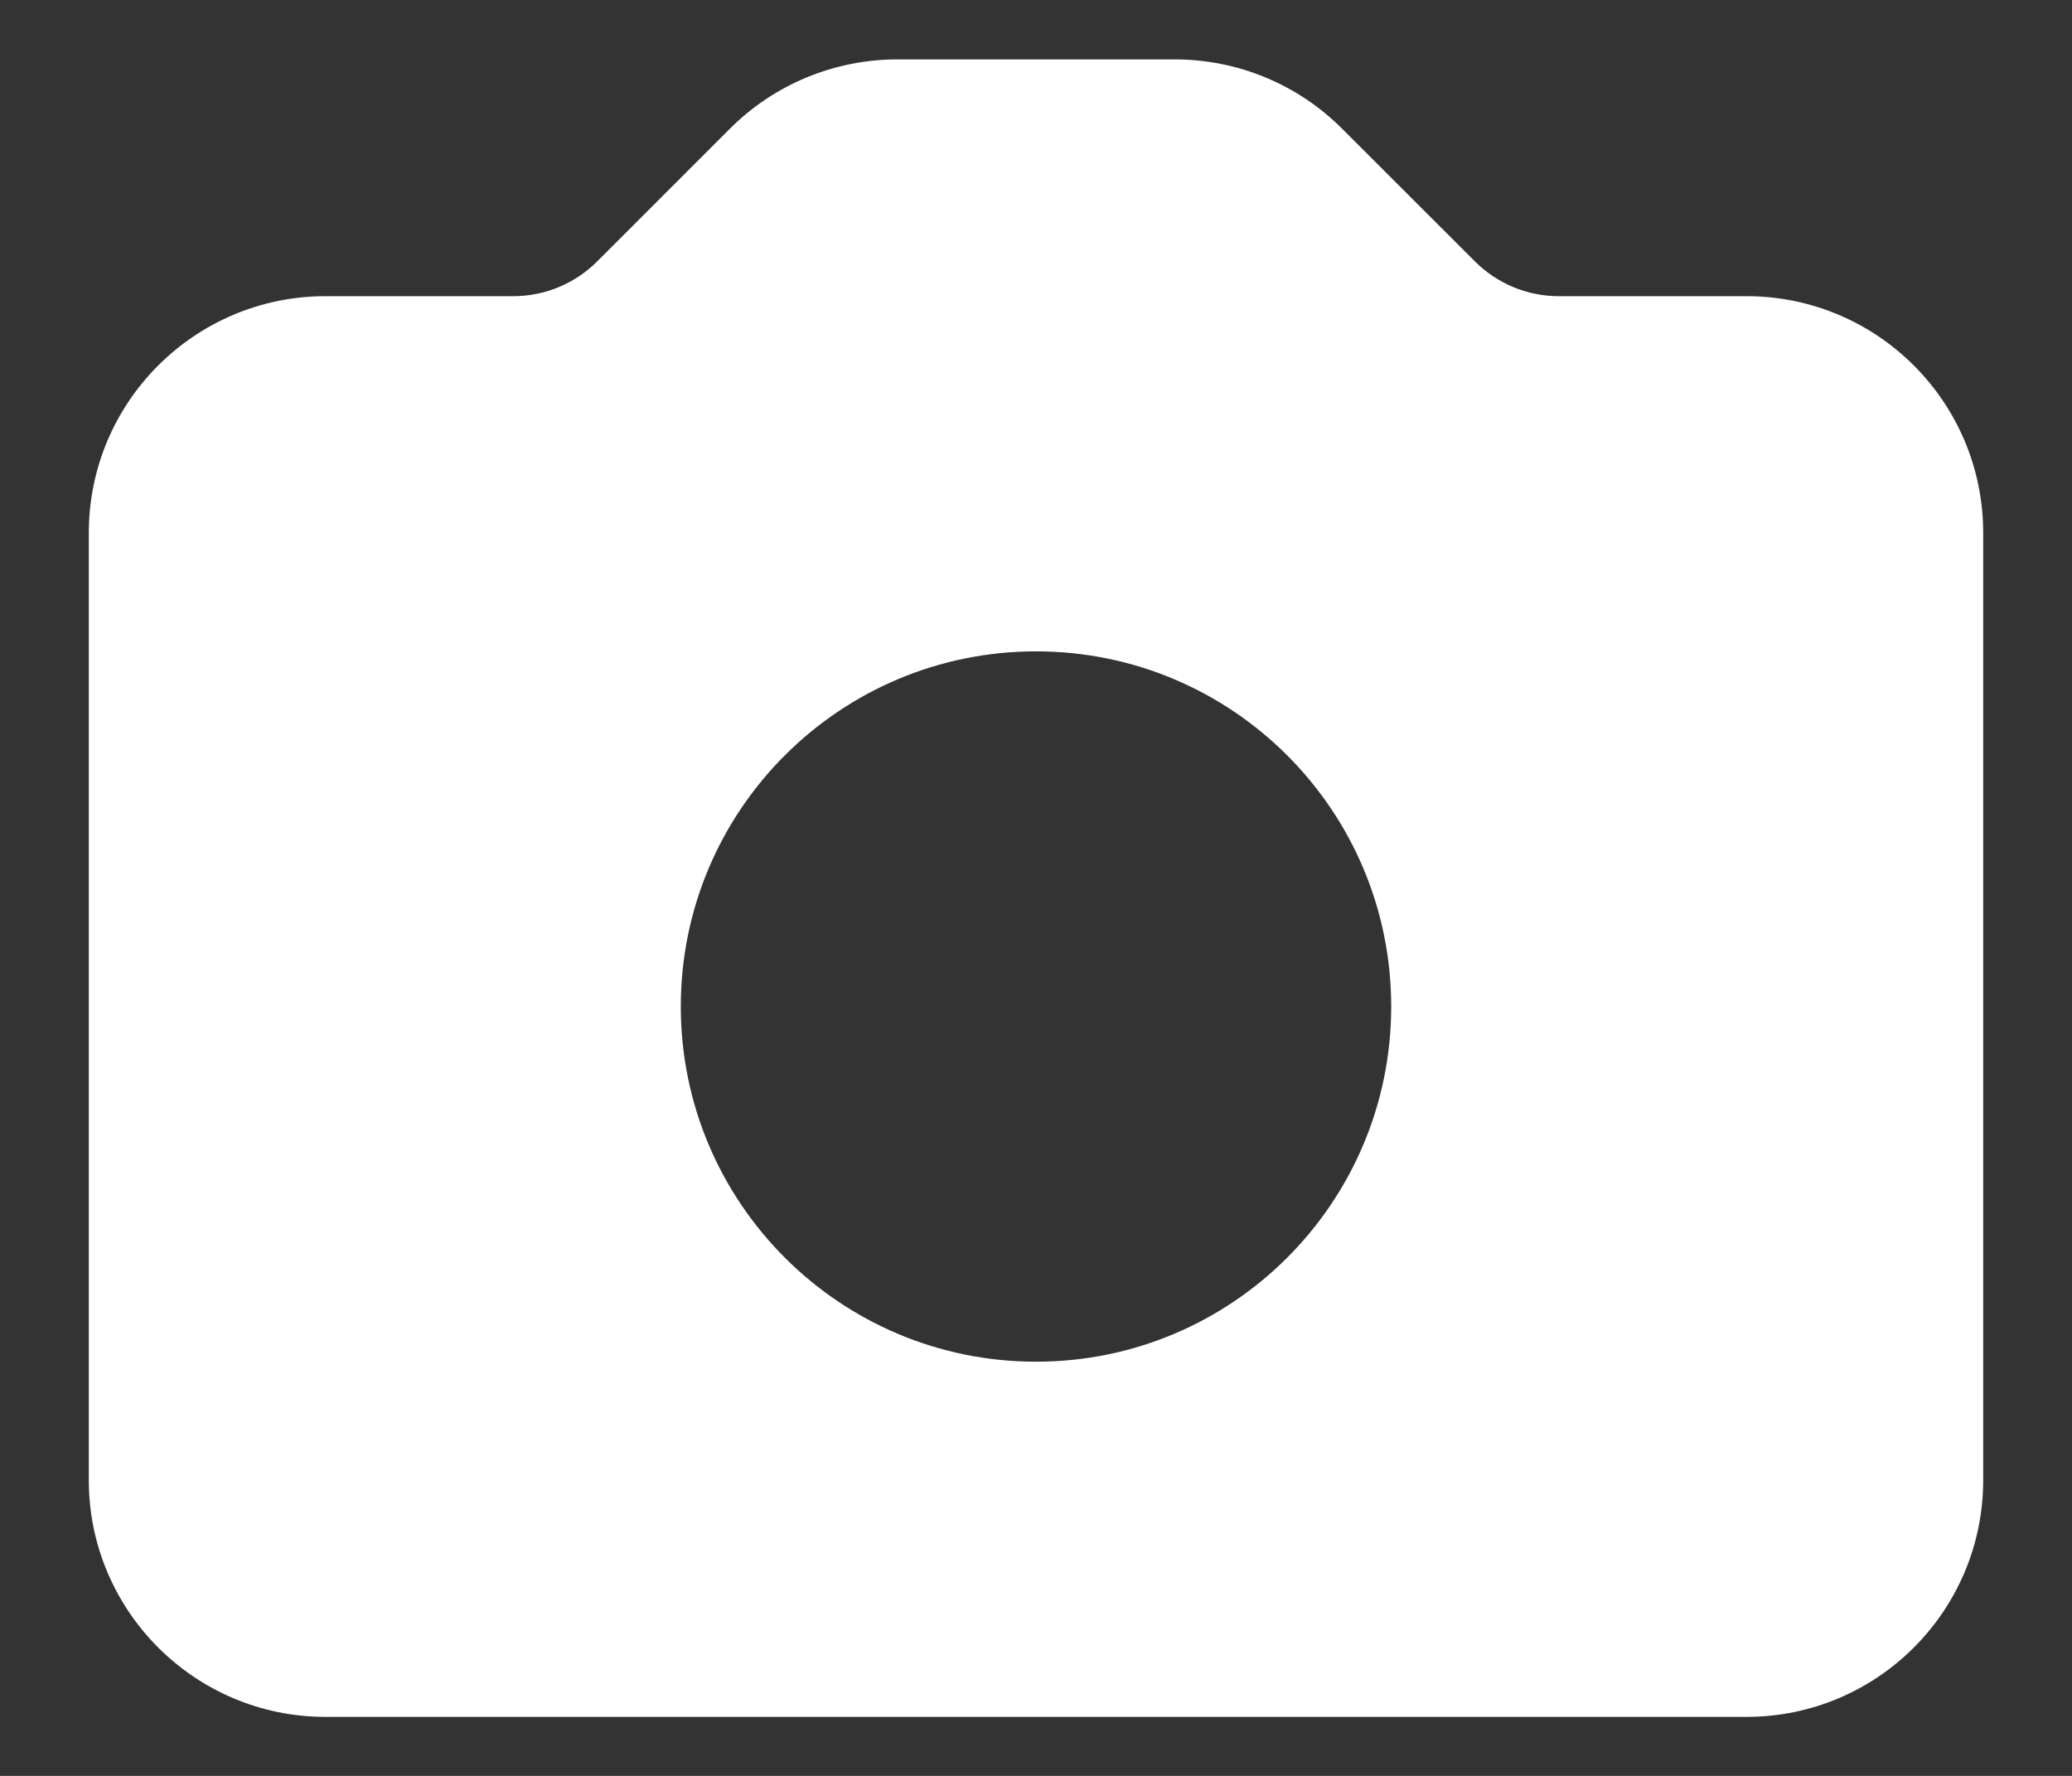 <svg width="21" height="18" viewBox="0 0 21 18" fill="none" xmlns="http://www.w3.org/2000/svg">
<rect x="0" y="0" width="21" height="18" fill="#333333" stroke="none"/>
<path fill-rule="evenodd" clip-rule="evenodd" d="M3.3 3.002C1.975 3.002 0.9 4.076 0.9 5.402V15.002C0.9 16.327 1.975 17.402 3.3 17.402H17.7C19.026 17.402 20.1 16.327 20.1 15.002V5.402C20.1 4.076 19.026 3.002 17.7 3.002H15.797C15.479 3.002 15.174 2.875 14.949 2.65L13.603 1.305C13.153 0.854 12.543 0.602 11.906 0.602H9.095C8.458 0.602 7.848 0.854 7.397 1.305L6.052 2.65C5.827 2.875 5.522 3.002 5.203 3.002H3.3ZM10.5 13.802C12.489 13.802 14.1 12.19 14.1 10.202C14.1 8.213 12.489 6.602 10.5 6.602C8.512 6.602 6.9 8.213 6.9 10.202C6.9 12.19 8.512 13.802 10.5 13.802Z" fill="white"/>
</svg>
